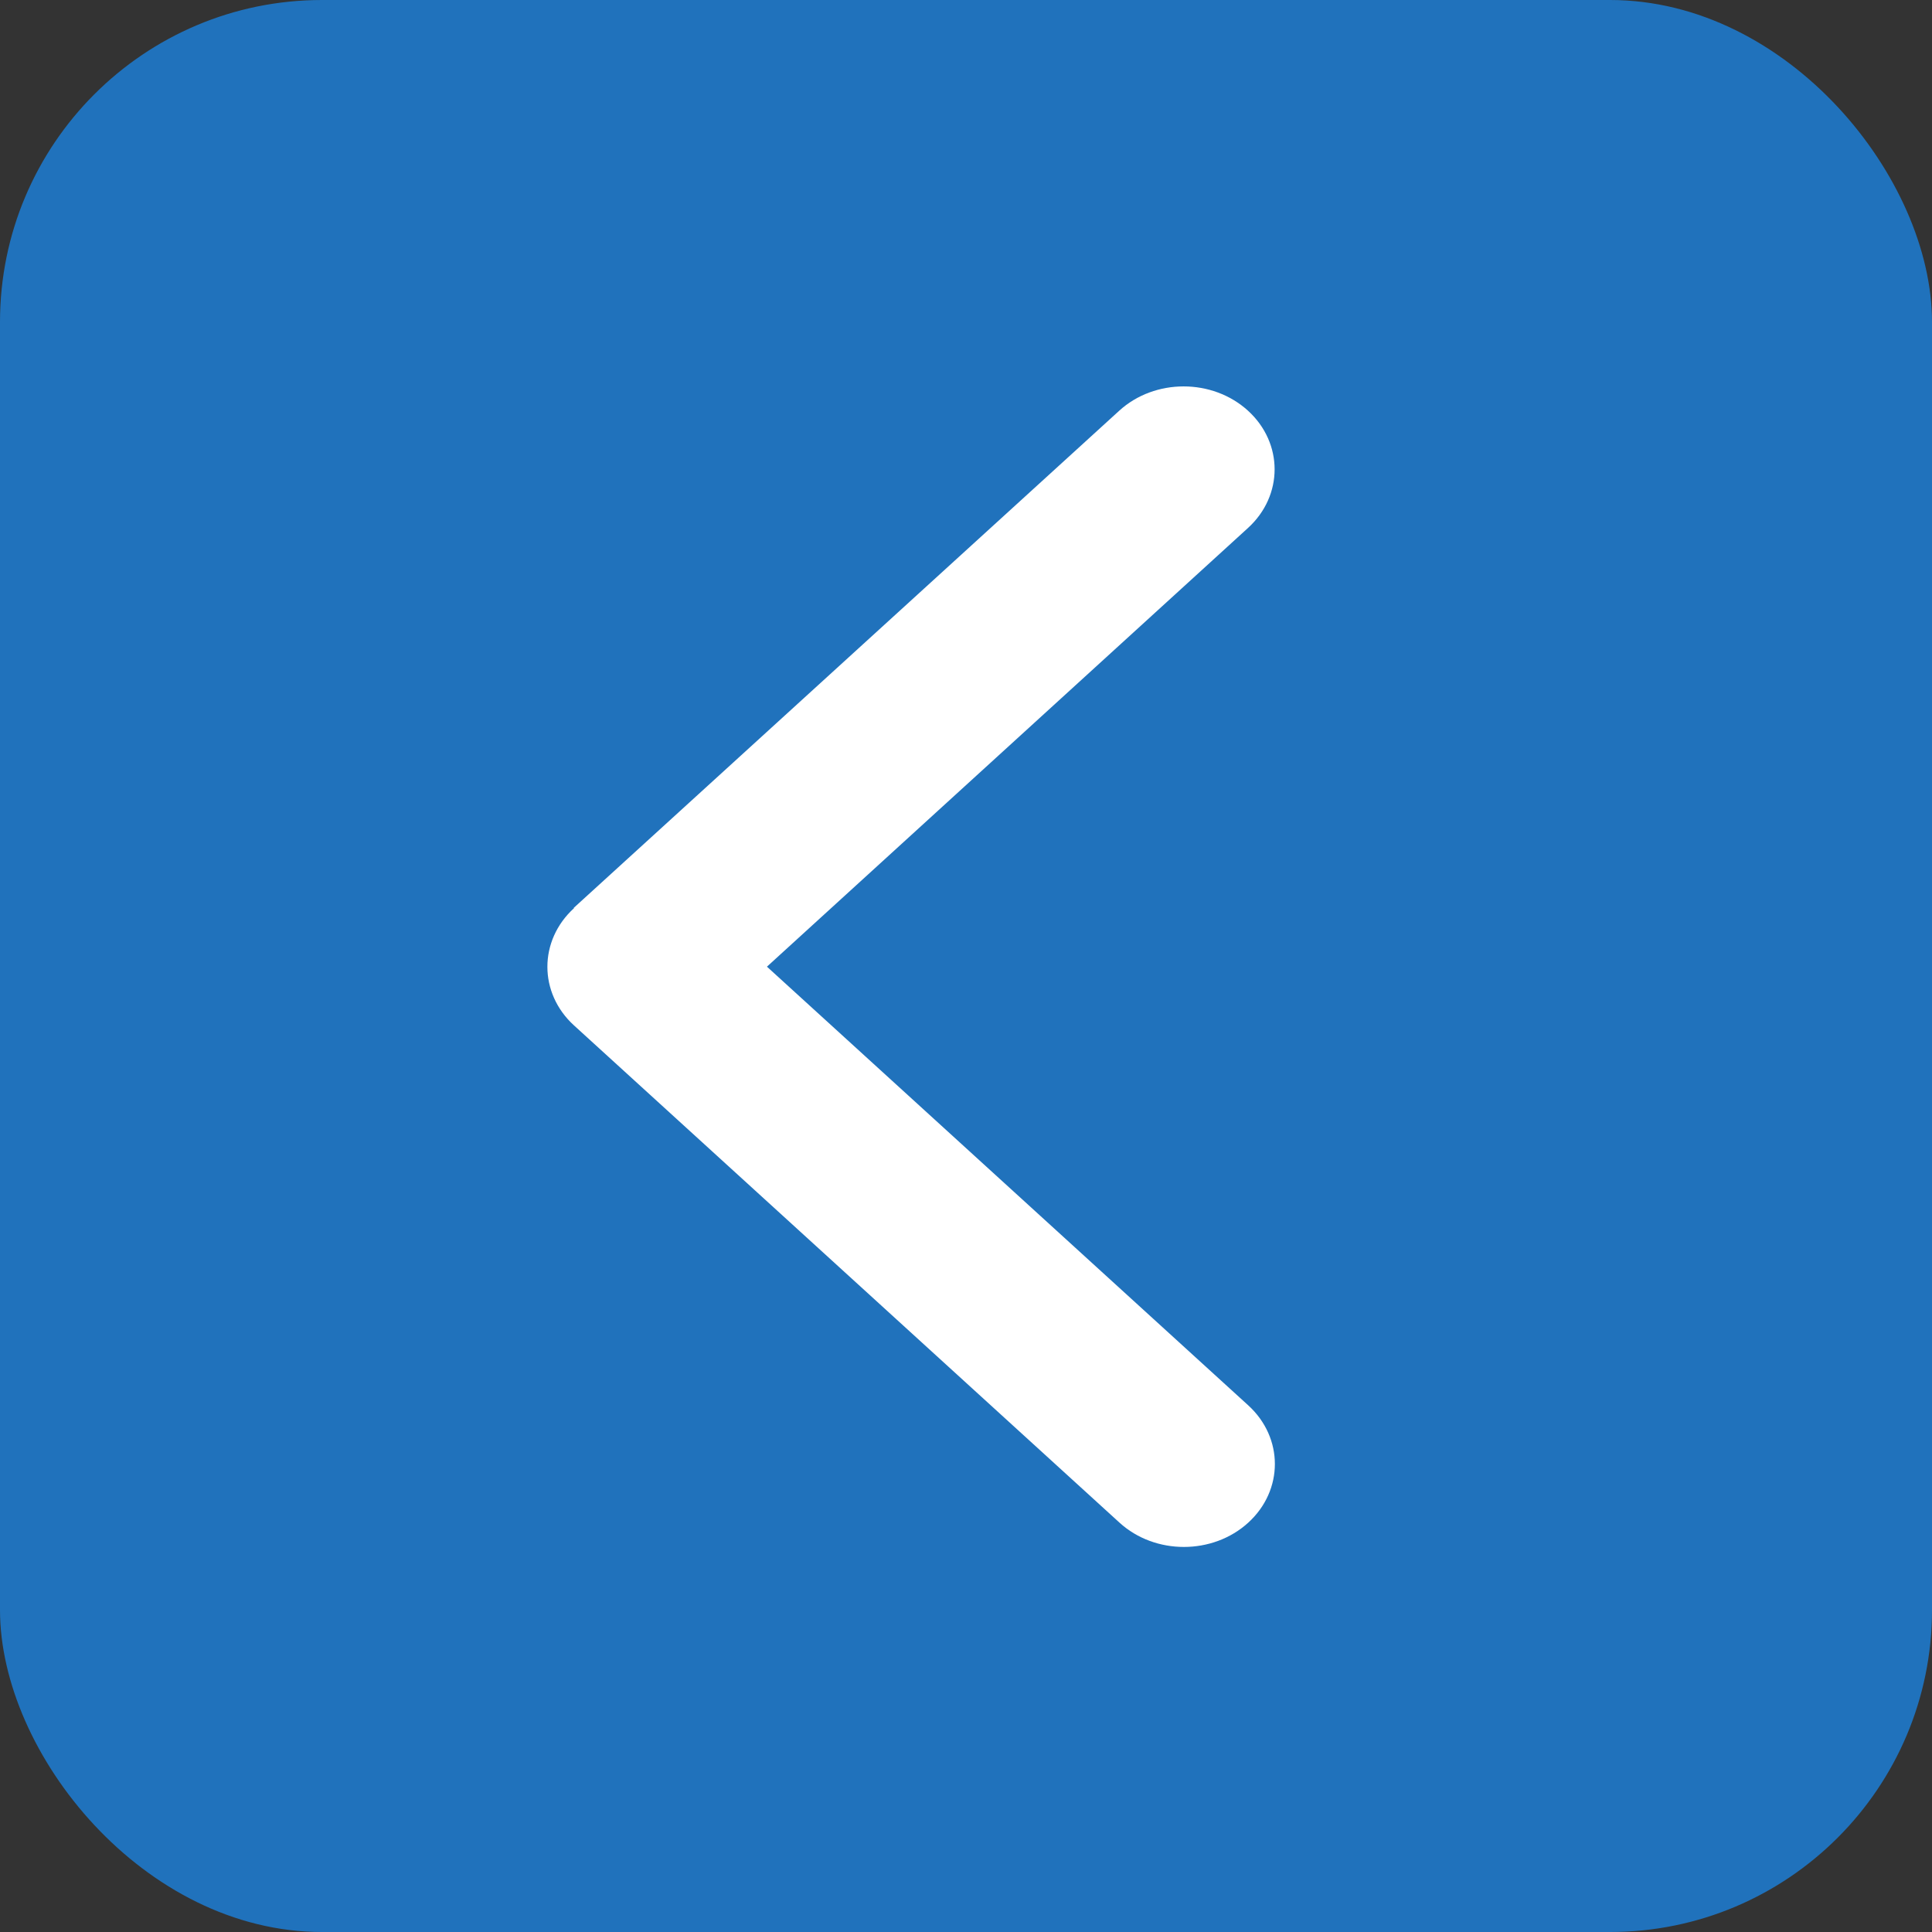 <svg width="60" height="60" viewBox="0 0 60 60" fill="none" xmlns="http://www.w3.org/2000/svg">
<rect x="0" y="0" width="60" height="60" fill="#333333" stroke="none"/>
<rect width="60" height="60" rx="10" fill="#2072BC"/>
<path d="M17.827 28.203C16.724 29.209 16.724 30.841 17.827 31.846L34.768 47.288C35.871 48.293 37.663 48.293 38.765 47.288C39.868 46.282 39.868 44.65 38.765 43.644L23.818 30.021L38.757 16.397C39.86 15.392 39.86 13.759 38.757 12.754C37.654 11.749 35.862 11.749 34.76 12.754L17.818 28.195L17.827 28.203Z" fill="white"/>
</svg>
